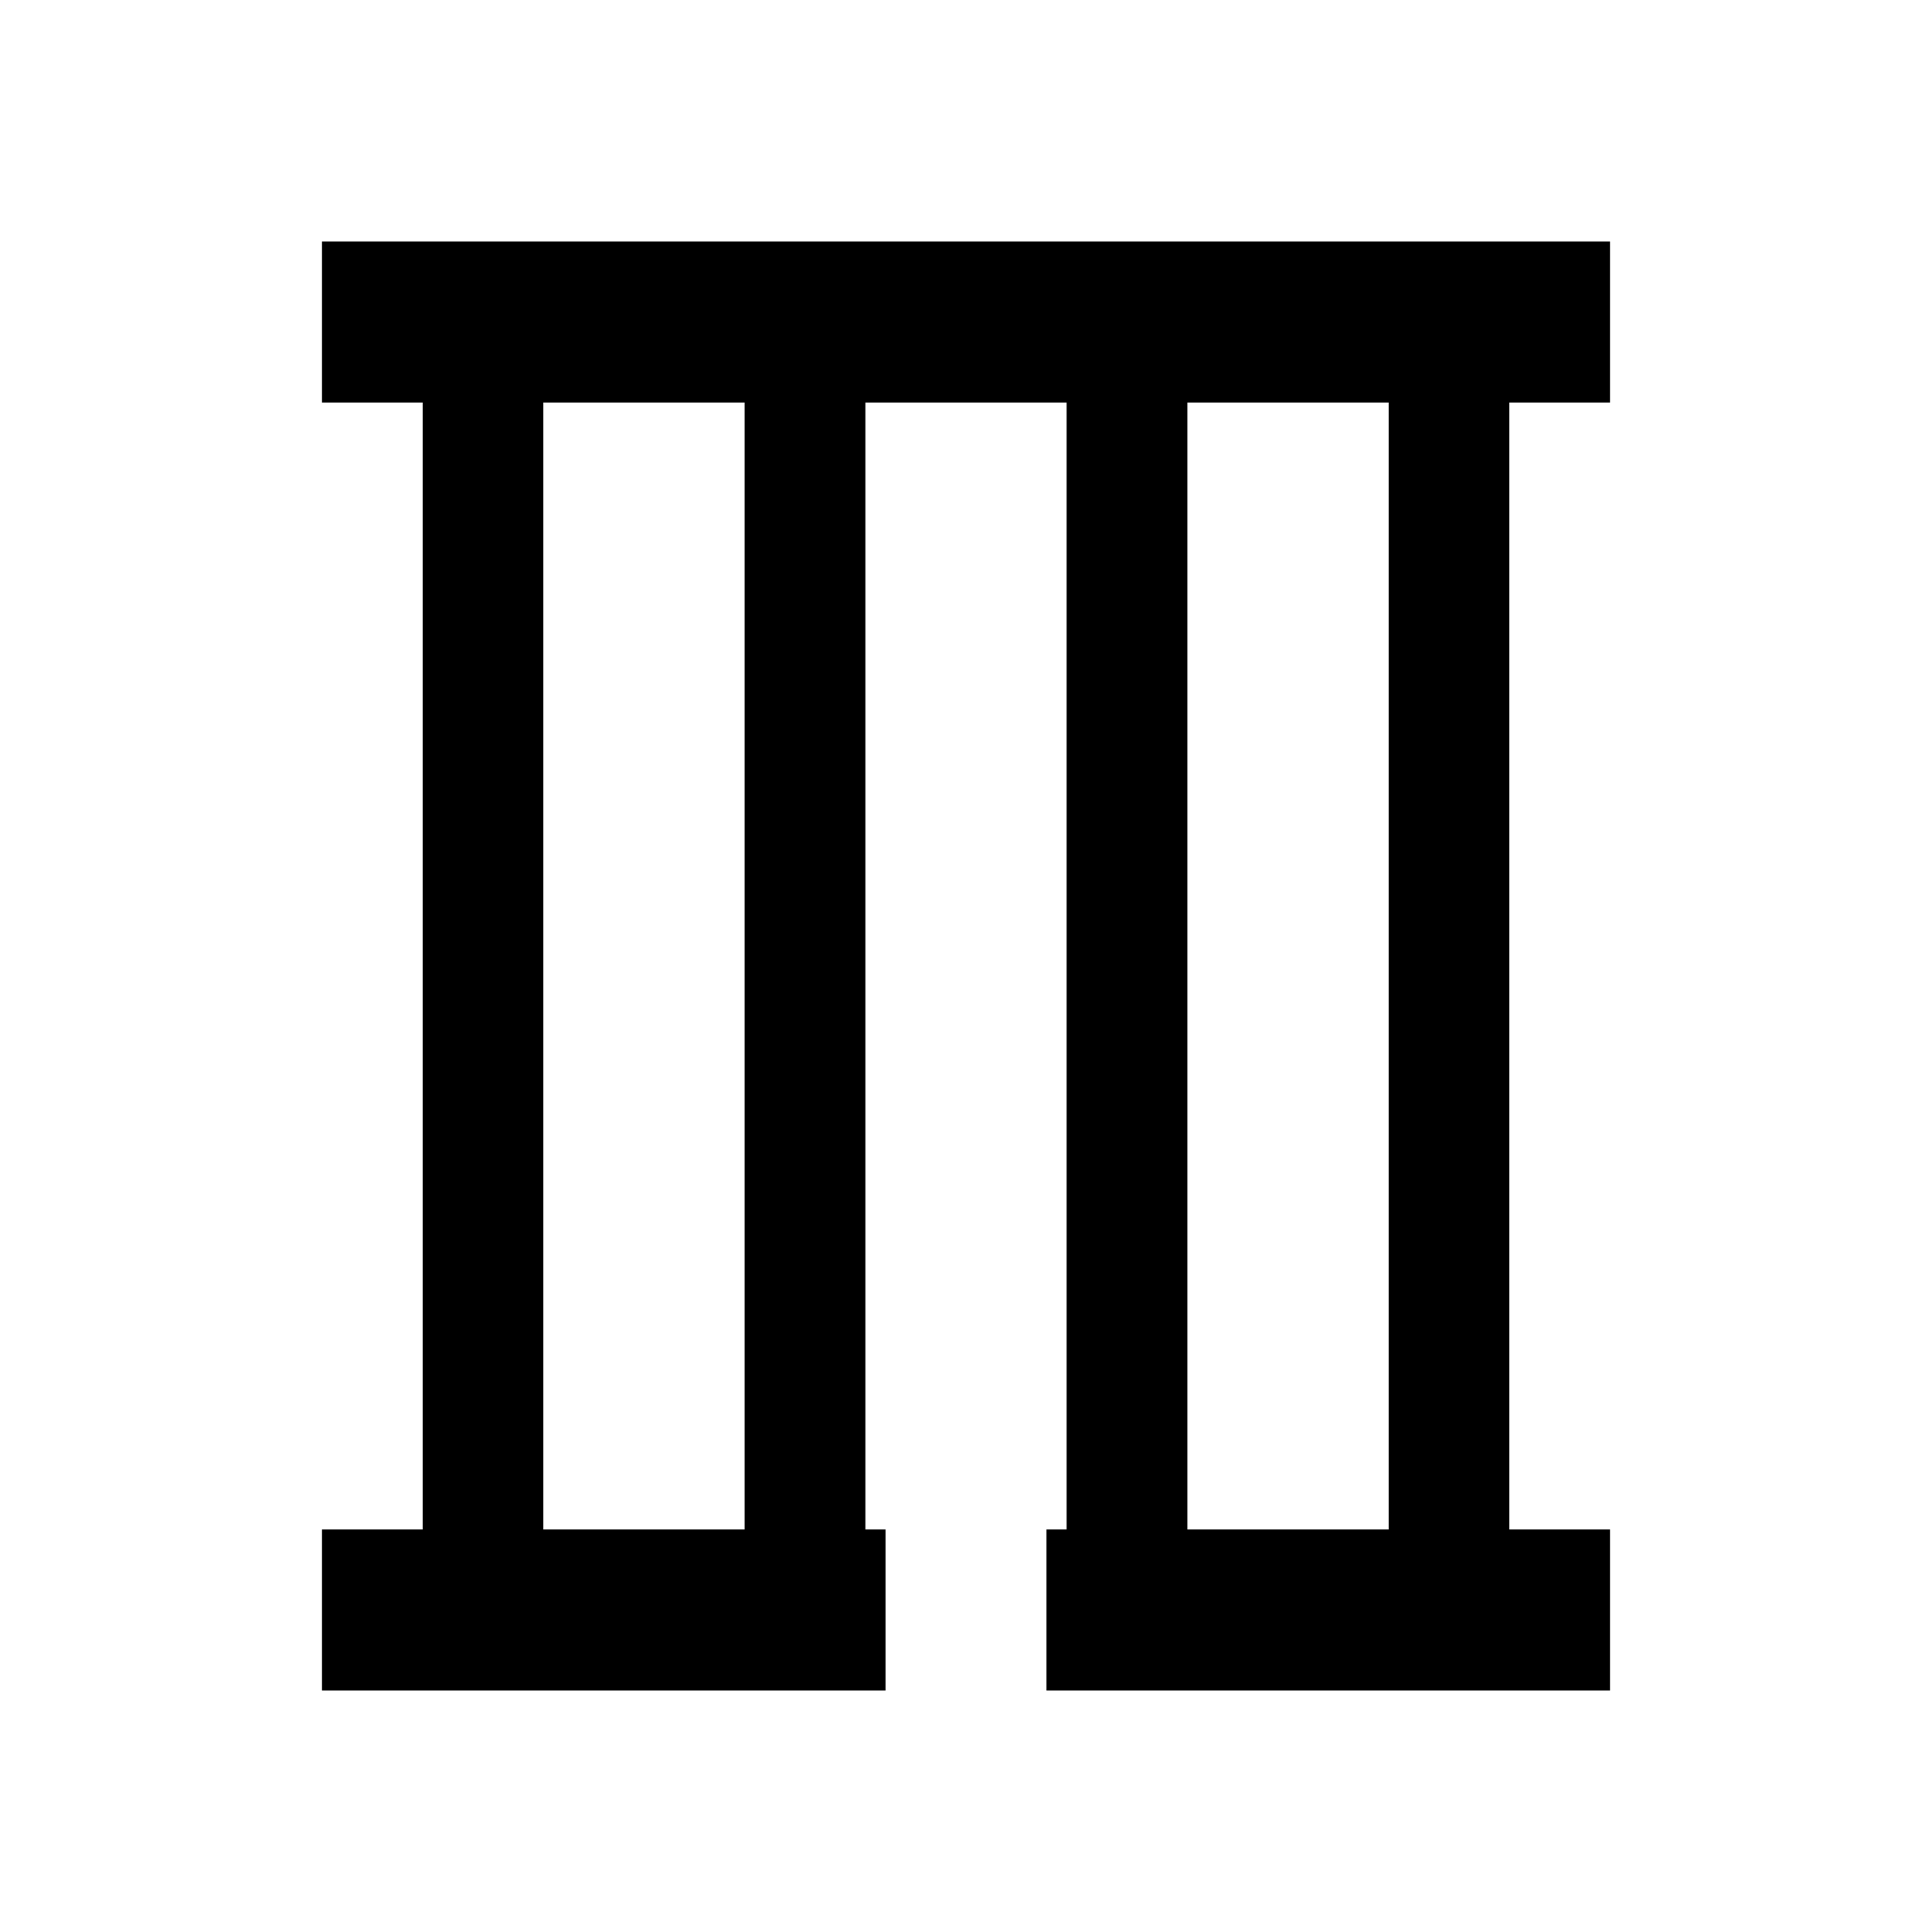 <svg xmlns="http://www.w3.org/2000/svg" viewBox="0 0 24 24" width="100%" height="100%">
  <line x1="4" y1="4" x2="20" y2="4" stroke="currentColor" stroke-width="2"/>
  <path d="M6 4 L6 20 M10 4 L10 20 M14 4 L14 20 M18 4 L18 20" stroke="currentColor" stroke-width="1.5"/>
  <line x1="4" y1="20" x2="11" y2="20" stroke="currentColor" stroke-width="2"/>
  <line x1="13" y1="20" x2="20" y2="20" stroke="currentColor" stroke-width="2"/>
</svg>